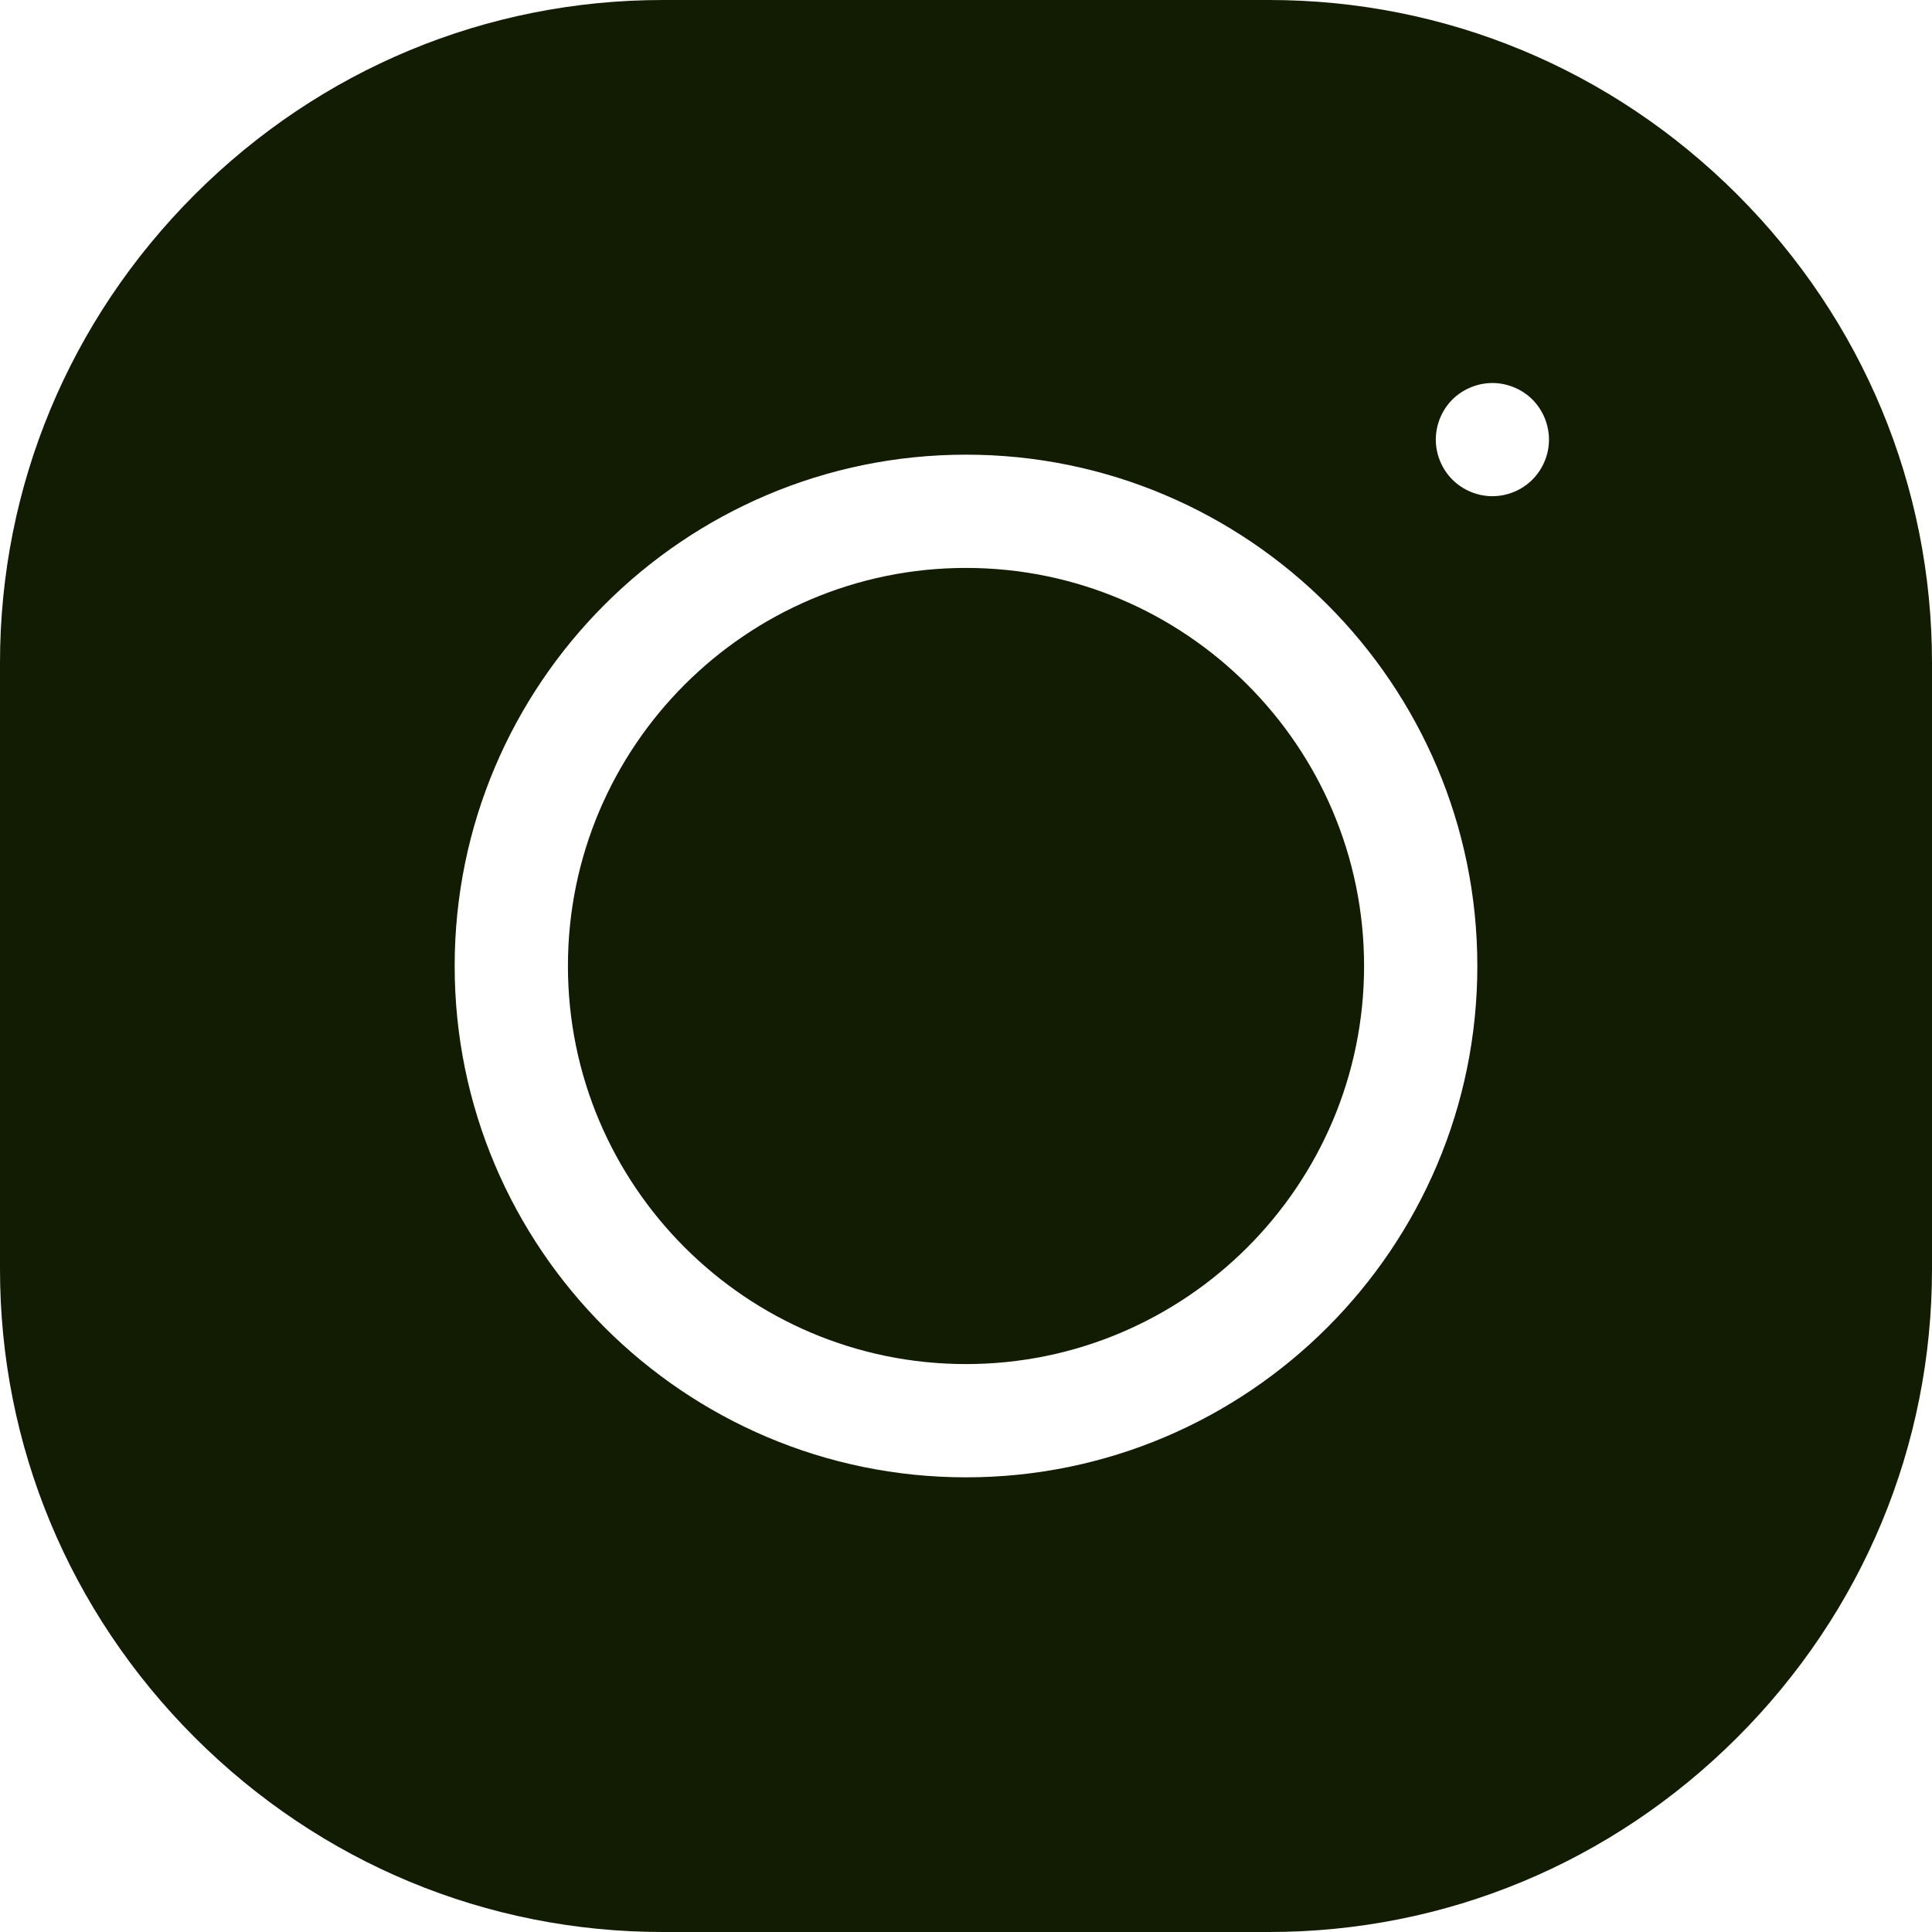 <svg width="24" height="24" viewBox="0 0 24 24" fill="none" xmlns="http://www.w3.org/2000/svg">
<g clip-path="url(#clip0_127_920)">
<path d="M12 7.055C9.273 7.055 7.055 9.273 7.055 12C7.055 14.727 9.273 16.945 12 16.945C14.727 16.945 16.945 14.727 16.945 12C16.945 9.273 14.727 7.055 12 7.055Z" fill="#121C03"/>
<path d="M21.582 2.418C20.022 0.859 17.957 0 15.766 0H8.234C6.043 0 3.978 0.859 2.418 2.418C0.859 3.978 0 6.043 0 8.234V15.766C0 17.957 0.859 20.022 2.418 21.582C3.978 23.141 6.043 24 8.234 24H15.766C17.957 24 20.022 23.141 21.582 21.582C23.141 20.022 24 17.957 24 15.766V8.234C24 6.043 23.141 3.978 21.582 2.418ZM12 18.352C8.498 18.352 5.648 15.502 5.648 12C5.648 8.498 8.498 5.648 12 5.648C15.502 5.648 18.352 8.498 18.352 12C18.352 15.502 15.502 18.352 12 18.352ZM19.036 5.958C18.906 6.089 18.724 6.164 18.539 6.164C18.354 6.164 18.173 6.089 18.042 5.958C17.911 5.827 17.836 5.646 17.836 5.461C17.836 5.276 17.911 5.094 18.042 4.963C18.173 4.833 18.354 4.758 18.539 4.758C18.724 4.758 18.906 4.833 19.036 4.963C19.167 5.094 19.242 5.276 19.242 5.461C19.242 5.646 19.167 5.827 19.036 5.958Z" fill="#121C03"/>
</g>
<defs>
<clipPath id="clip0_127_920">
<rect width="24" height="24" fill="white"/>
</clipPath>
</defs>
</svg>
